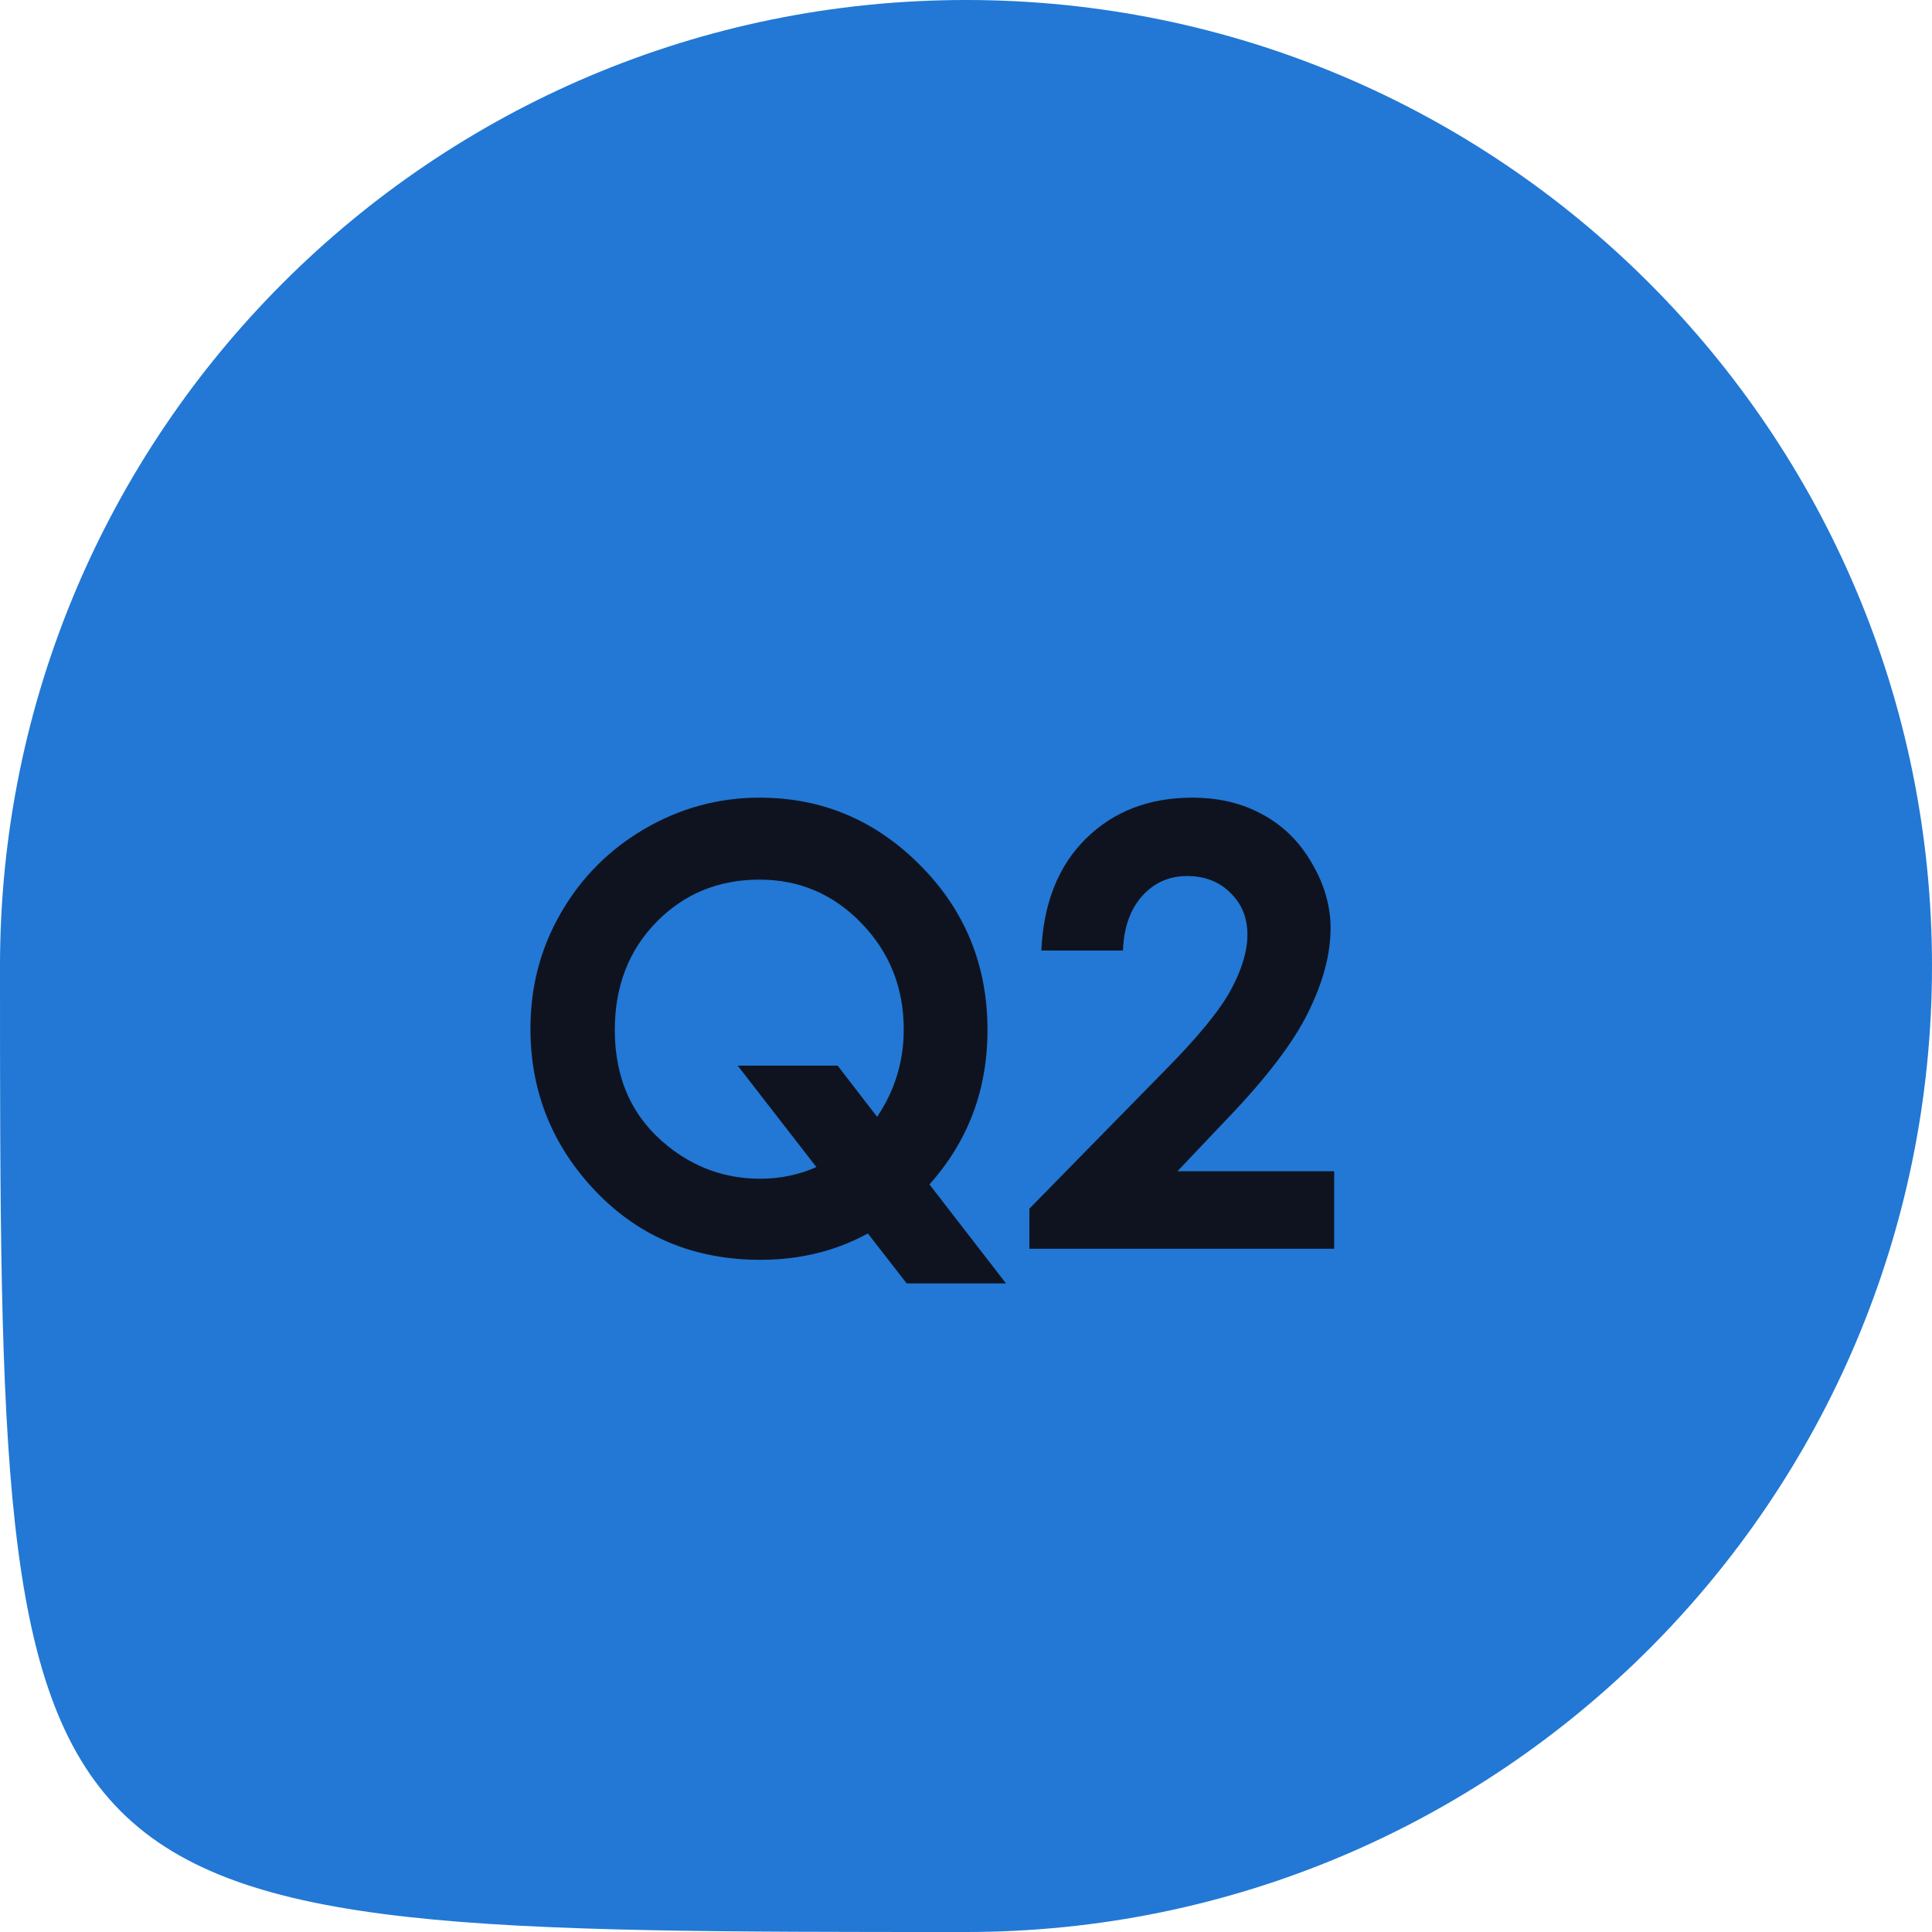 <svg width="82" height="82" viewBox="0 0 82 82" fill="none" xmlns="http://www.w3.org/2000/svg">
<path d="M82 41C82 63.644 63.644 82 41 82C0 82 0 82 0 41C0 18.356 18.356 0 41 0C63.644 0 82 18.356 82 41Z" fill="#2278D4"/>
<path d="M39.449 50.27L42.699 54.473H38.484L36.834 52.352C35.471 53.097 33.952 53.47 32.276 53.47C29.475 53.47 27.148 52.505 25.294 50.575C23.44 48.637 22.514 46.331 22.514 43.656C22.514 41.87 22.945 40.233 23.809 38.743C24.672 37.245 25.857 36.056 27.363 35.176C28.878 34.296 30.503 33.855 32.238 33.855C34.887 33.855 37.16 34.812 39.056 36.725C40.96 38.637 41.912 40.969 41.912 43.72C41.912 46.25 41.091 48.434 39.449 50.27ZM37.227 47.401C37.981 46.284 38.357 45.048 38.357 43.694C38.357 41.925 37.761 40.423 36.567 39.188C35.374 37.952 33.931 37.334 32.238 37.334C30.495 37.334 29.035 37.935 27.858 39.137C26.682 40.339 26.094 41.866 26.094 43.72C26.094 45.785 26.834 47.418 28.315 48.62C29.475 49.56 30.791 50.029 32.264 50.029C33.11 50.029 33.906 49.864 34.65 49.534L31.311 45.23H35.552L37.227 47.401ZM47.663 40.343H44.197C44.29 38.328 44.921 36.746 46.089 35.595C47.265 34.435 48.772 33.855 50.608 33.855C51.742 33.855 52.741 34.097 53.605 34.579C54.476 35.053 55.17 35.743 55.687 36.648C56.211 37.546 56.474 38.46 56.474 39.391C56.474 40.499 56.156 41.693 55.522 42.971C54.895 44.249 53.744 45.759 52.068 47.503L49.974 49.712H56.626V53H43.69V51.299L49.466 45.408C50.862 43.995 51.789 42.861 52.246 42.006C52.712 41.143 52.944 40.364 52.944 39.67C52.944 38.95 52.703 38.358 52.221 37.893C51.747 37.419 51.133 37.182 50.38 37.182C49.618 37.182 48.983 37.465 48.476 38.032C47.968 38.599 47.697 39.37 47.663 40.343Z" fill="#0F1320"/>
</svg>
